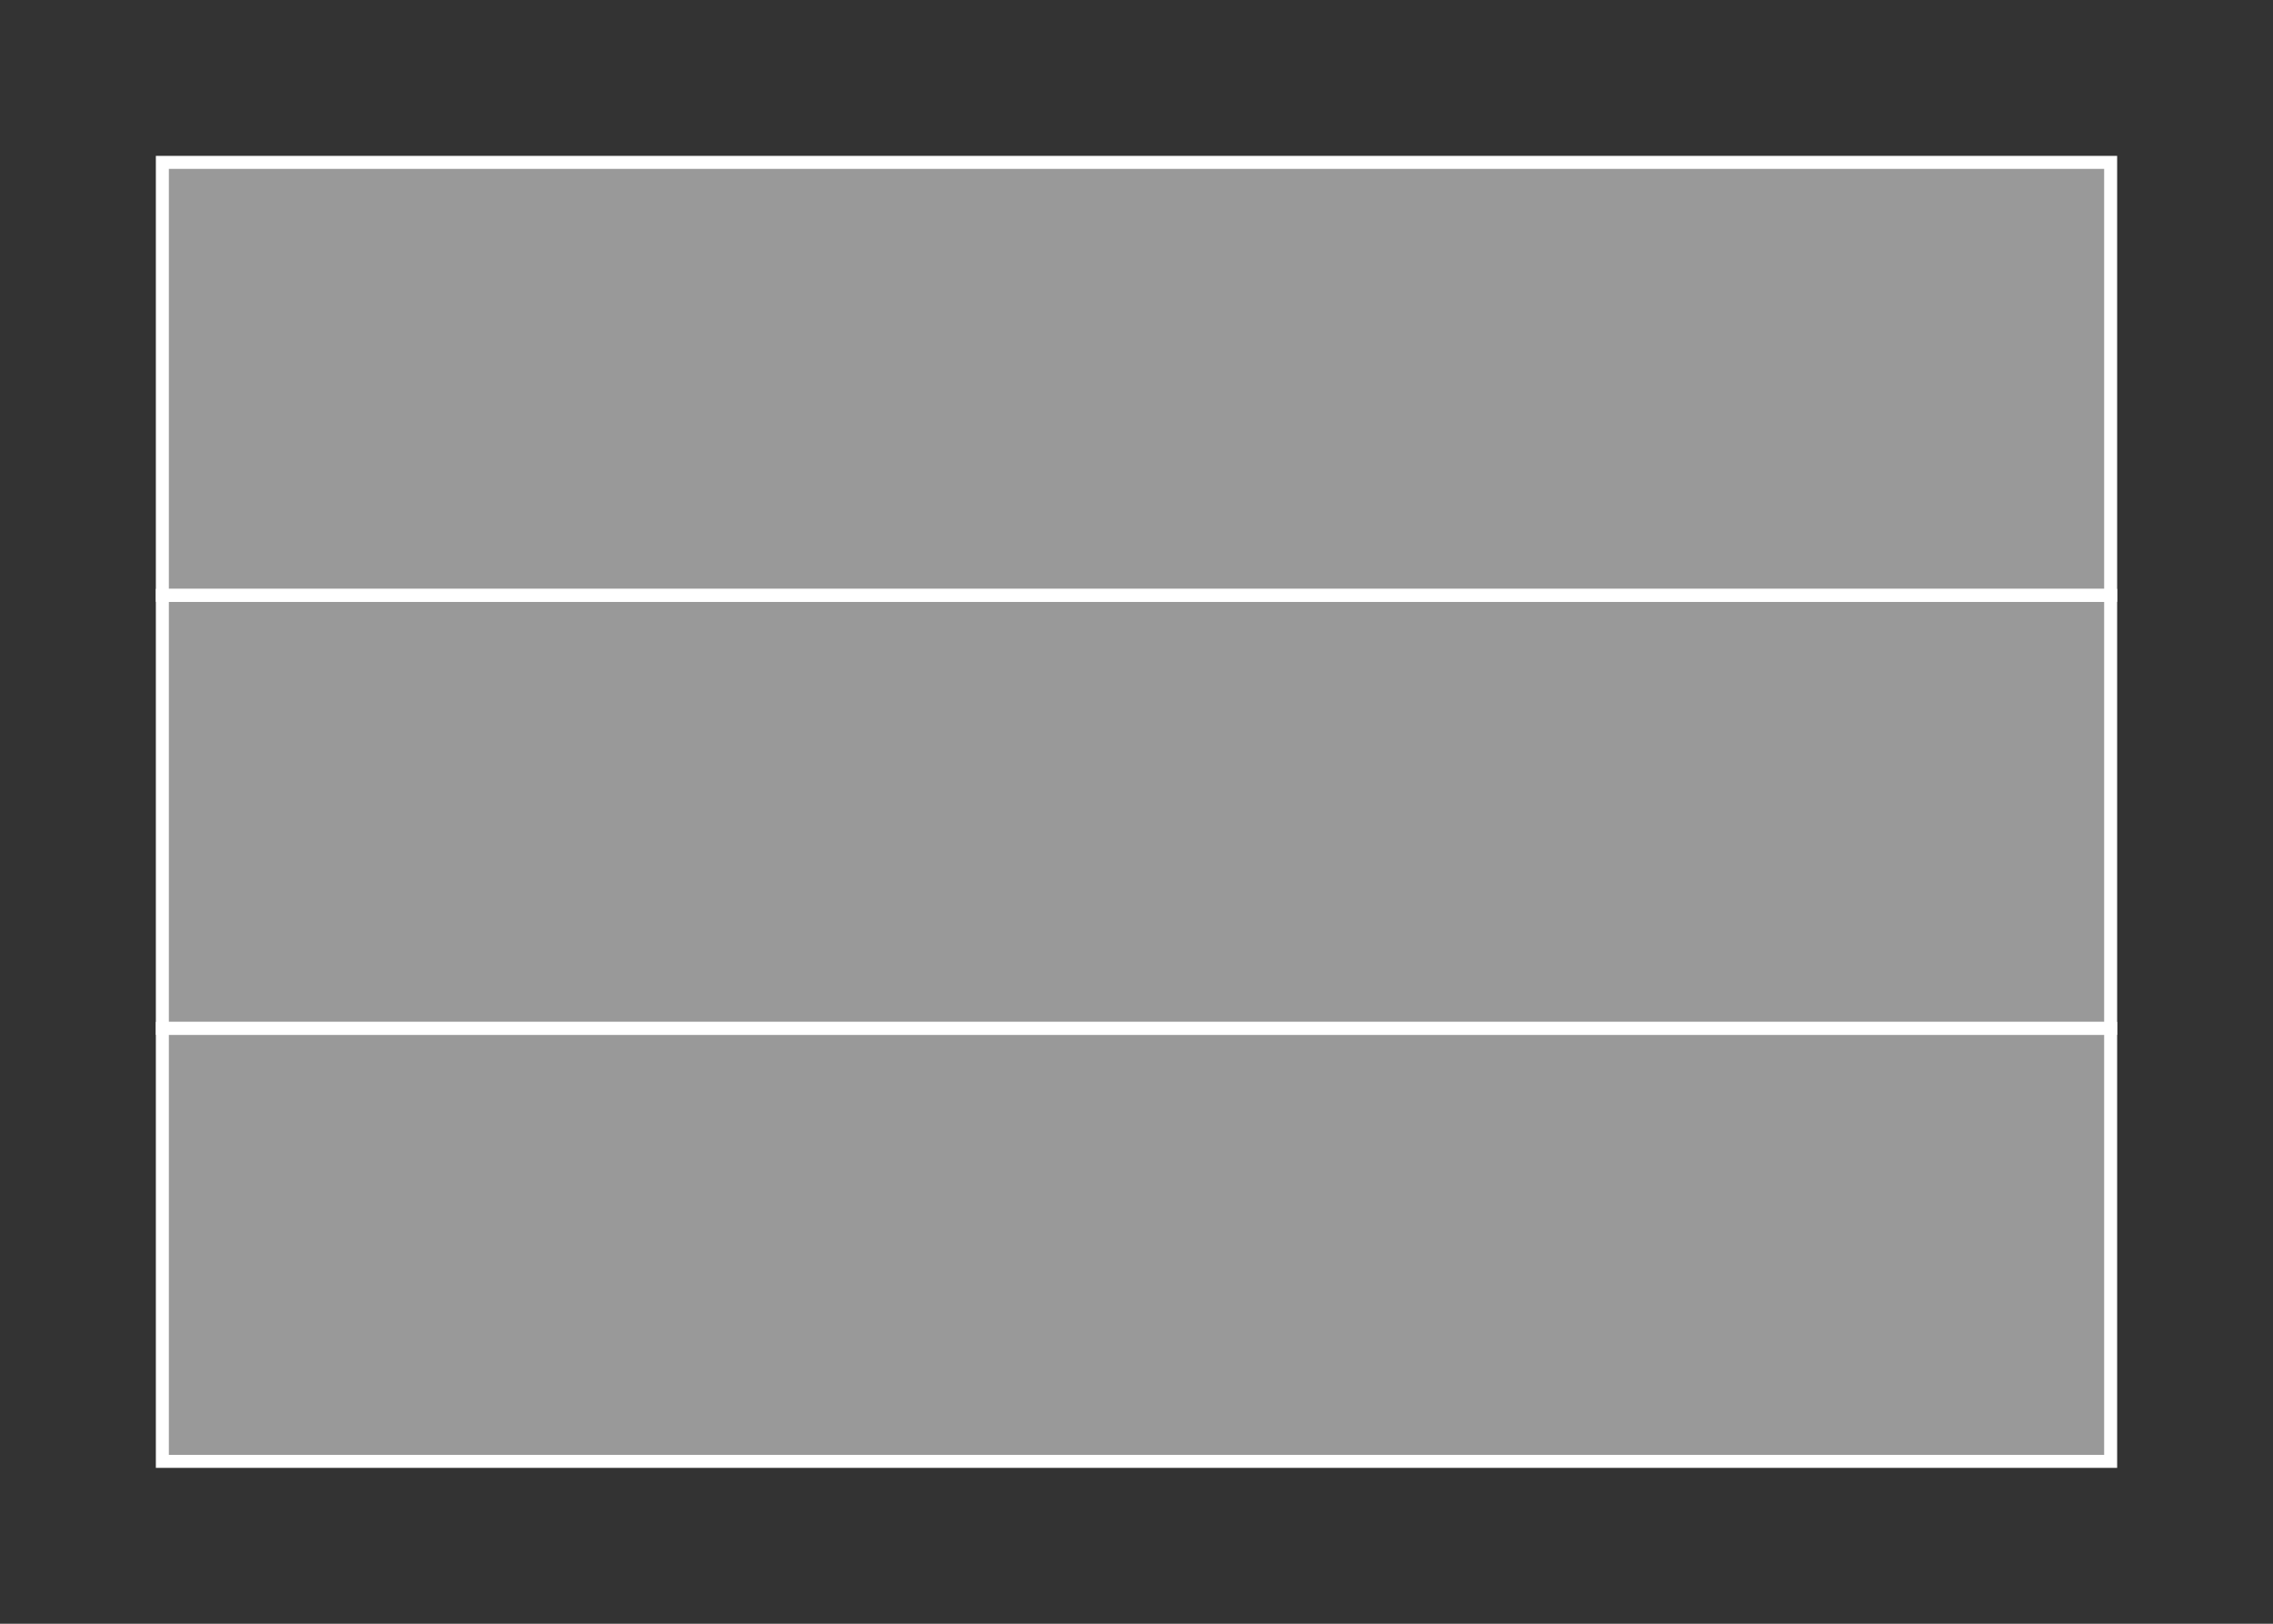 <svg width="350" height="250" viewBox="0 0 350 250" fill="none" xmlns="http://www.w3.org/2000/svg">
<rect x="0" y="0" width="350" height="250" fill="#333333" stroke="none"/>
<g id="flag / europe / russia / b">
<g id="russia b">
<path id="Combined Shape" fill-rule="evenodd" clip-rule="evenodd" d="M25 225H325V158.333H25V225Z" fill="white" fill-opacity="0.5" stroke="white" stroke-width="2"/>
<path id="Fill 4 Copy 2" fill-rule="evenodd" clip-rule="evenodd" d="M25 91.667H325V25H25V91.667Z" fill="white" fill-opacity="0.5" stroke="white" stroke-width="2"/>
<path id="Fill 4 Copy" fill-rule="evenodd" clip-rule="evenodd" d="M25 158.333H325V91.667H25V158.333Z" fill="white" fill-opacity="0.5" stroke="white" stroke-width="2"/>
</g>
</g>
</svg>
